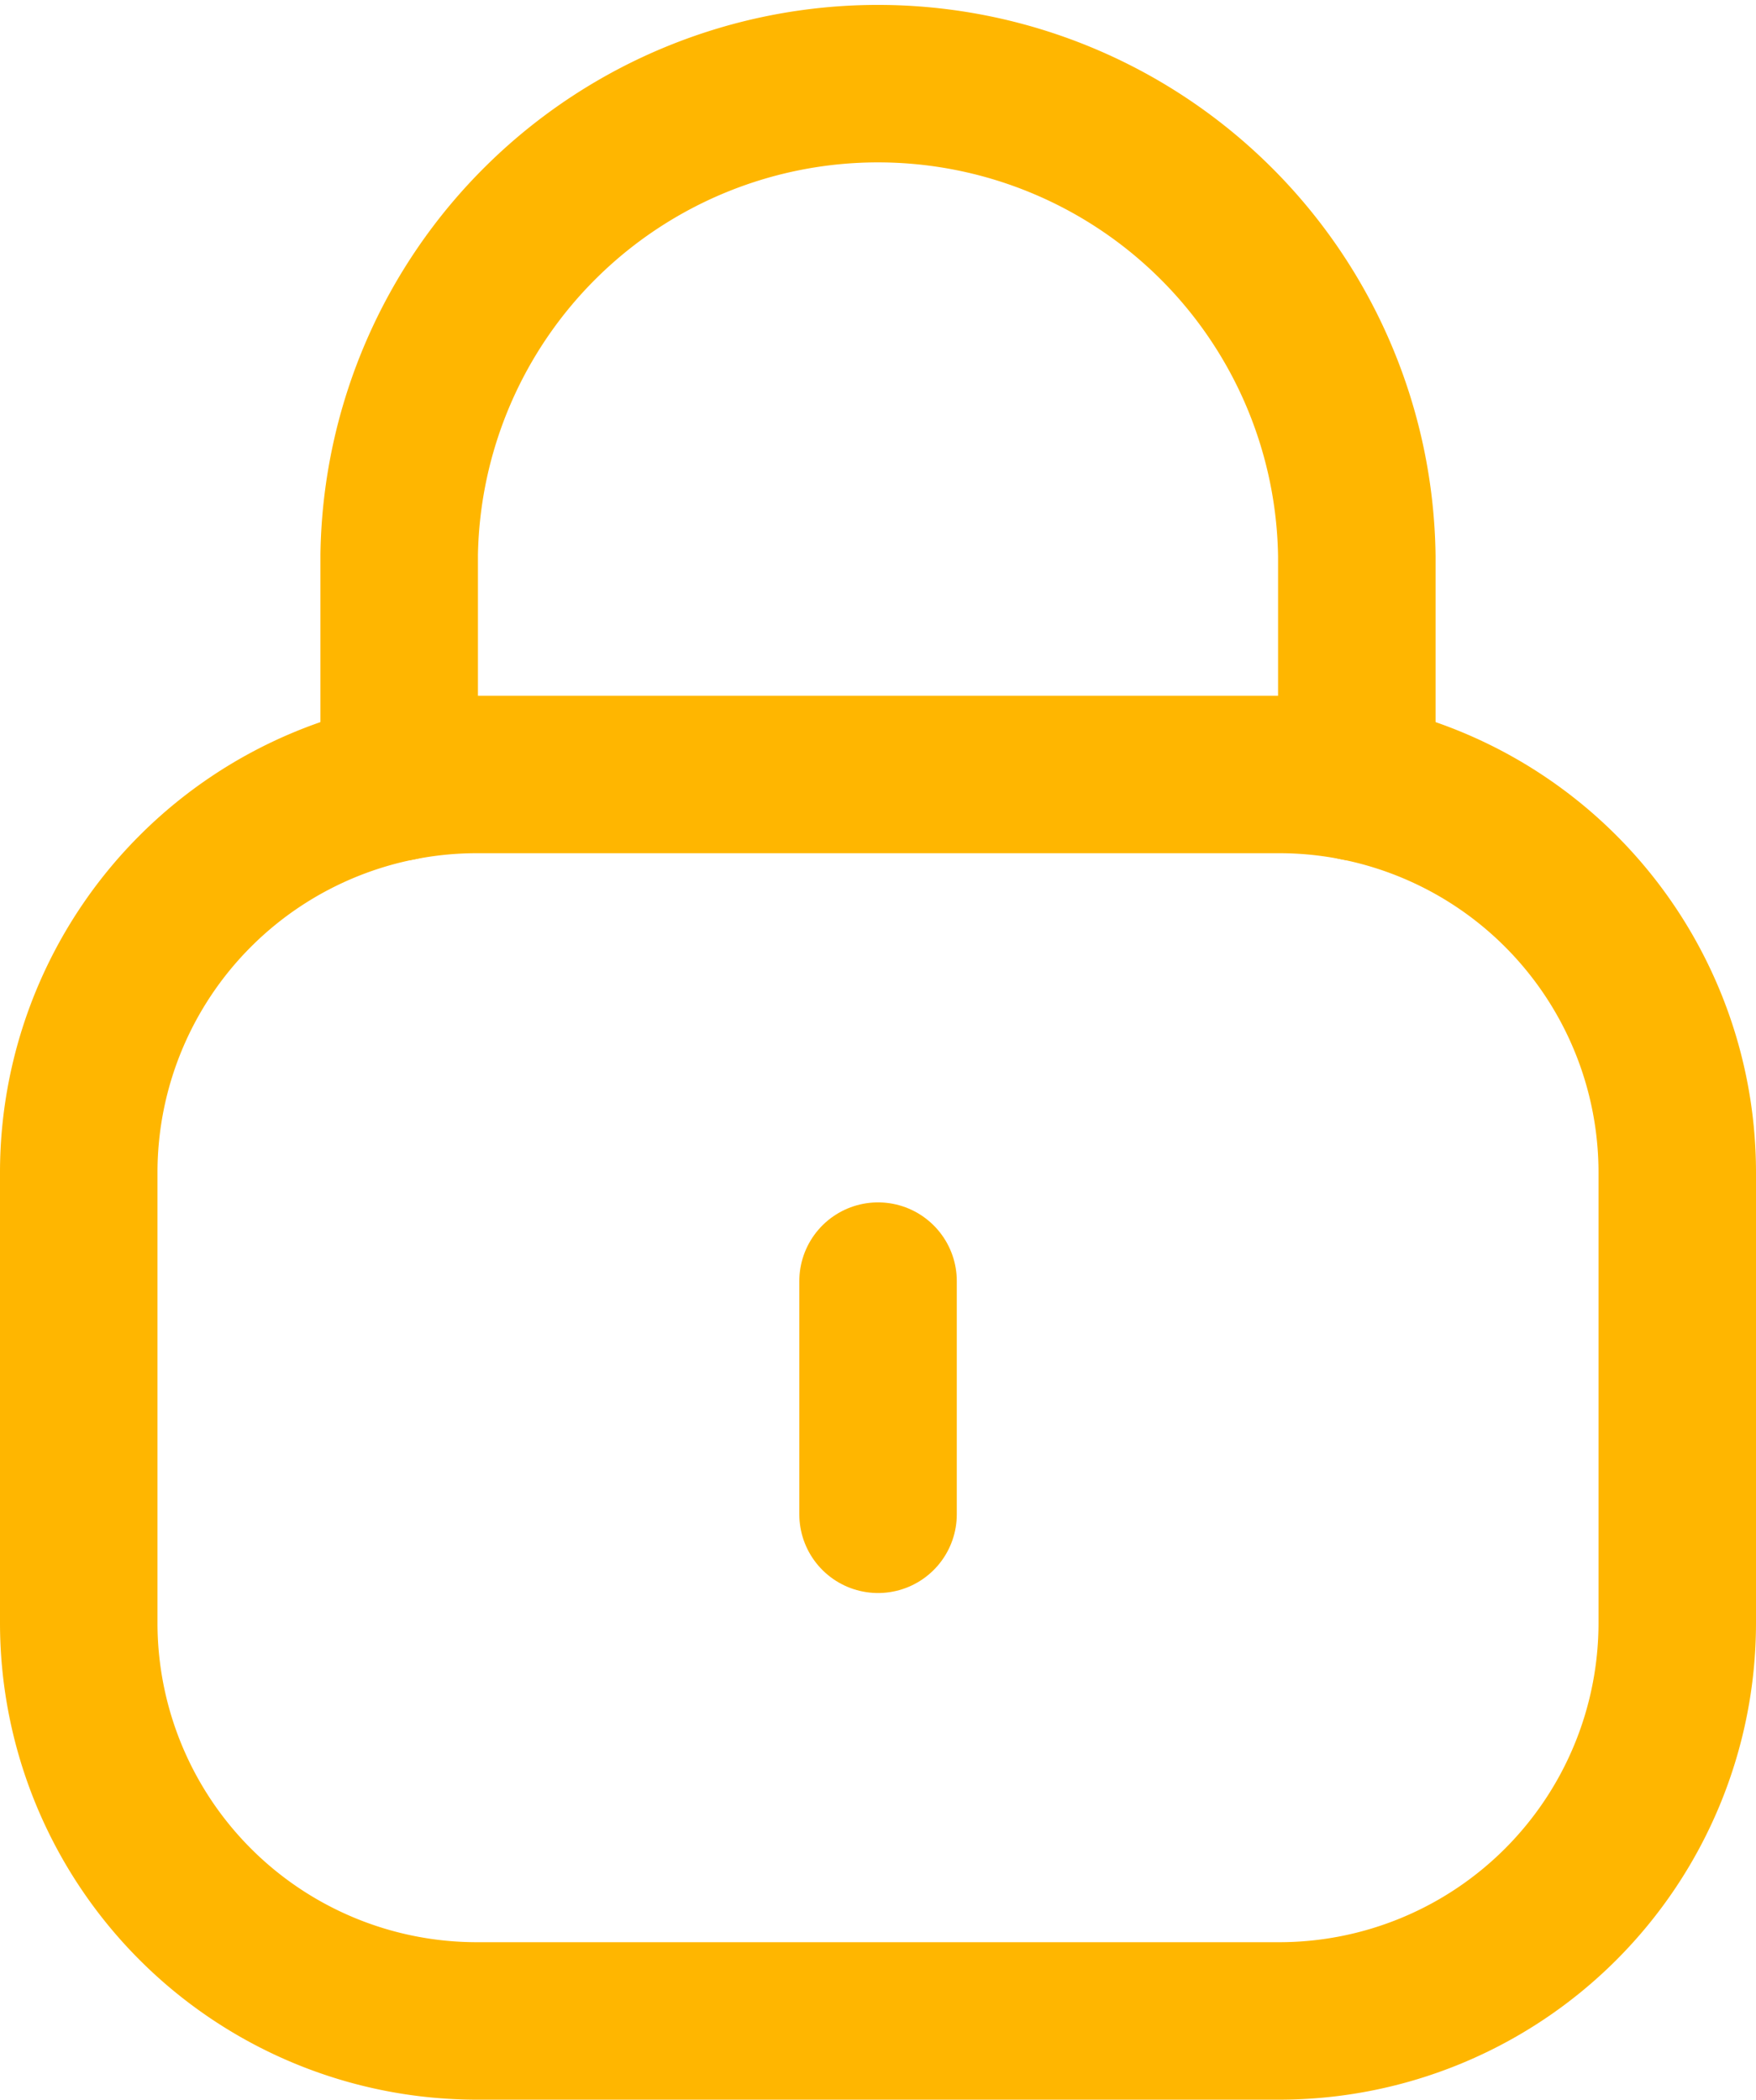 <svg xmlns="http://www.w3.org/2000/svg" width="16.725" height="20" viewBox="0 0 16.725 20">
  <g id="lockyellow" transform="translate(0.75 0.75)">
    <g id="Lock" transform="translate(-0.75 -0.75)">
      <path id="Stroke_1" data-name="Stroke 1" d="M9.121,6.7V4.551A4.561,4.561,0,0,0,0,4.531V6.7" transform="translate(3.802 0.75)" fill="none" stroke="#ffb600" stroke-linecap="round" stroke-linejoin="round" stroke-miterlimit="10" stroke-width="1.5"/>
      <path id="Stroke_3" data-name="Stroke 3" d="M11.433,11.873H3.792A3.792,3.792,0,0,1,0,8.081V3.792A3.792,3.792,0,0,1,3.792,0h7.641a3.792,3.792,0,0,1,3.792,3.792V8.081A3.792,3.792,0,0,1,11.433,11.873Z" transform="translate(0.75 7.377)" fill="none" stroke="#ffb600" stroke-linecap="round" stroke-linejoin="round" stroke-miterlimit="10" stroke-width="1.5"/>
      <path id="Stroke_5" data-name="Stroke 5" d="M.5,0V2.221" transform="translate(7.863 12.203)" fill="none" stroke="#ffb600" stroke-linecap="round" stroke-linejoin="round" stroke-miterlimit="10" stroke-width="1.5"/>
    </g>
  </g>
</svg>

